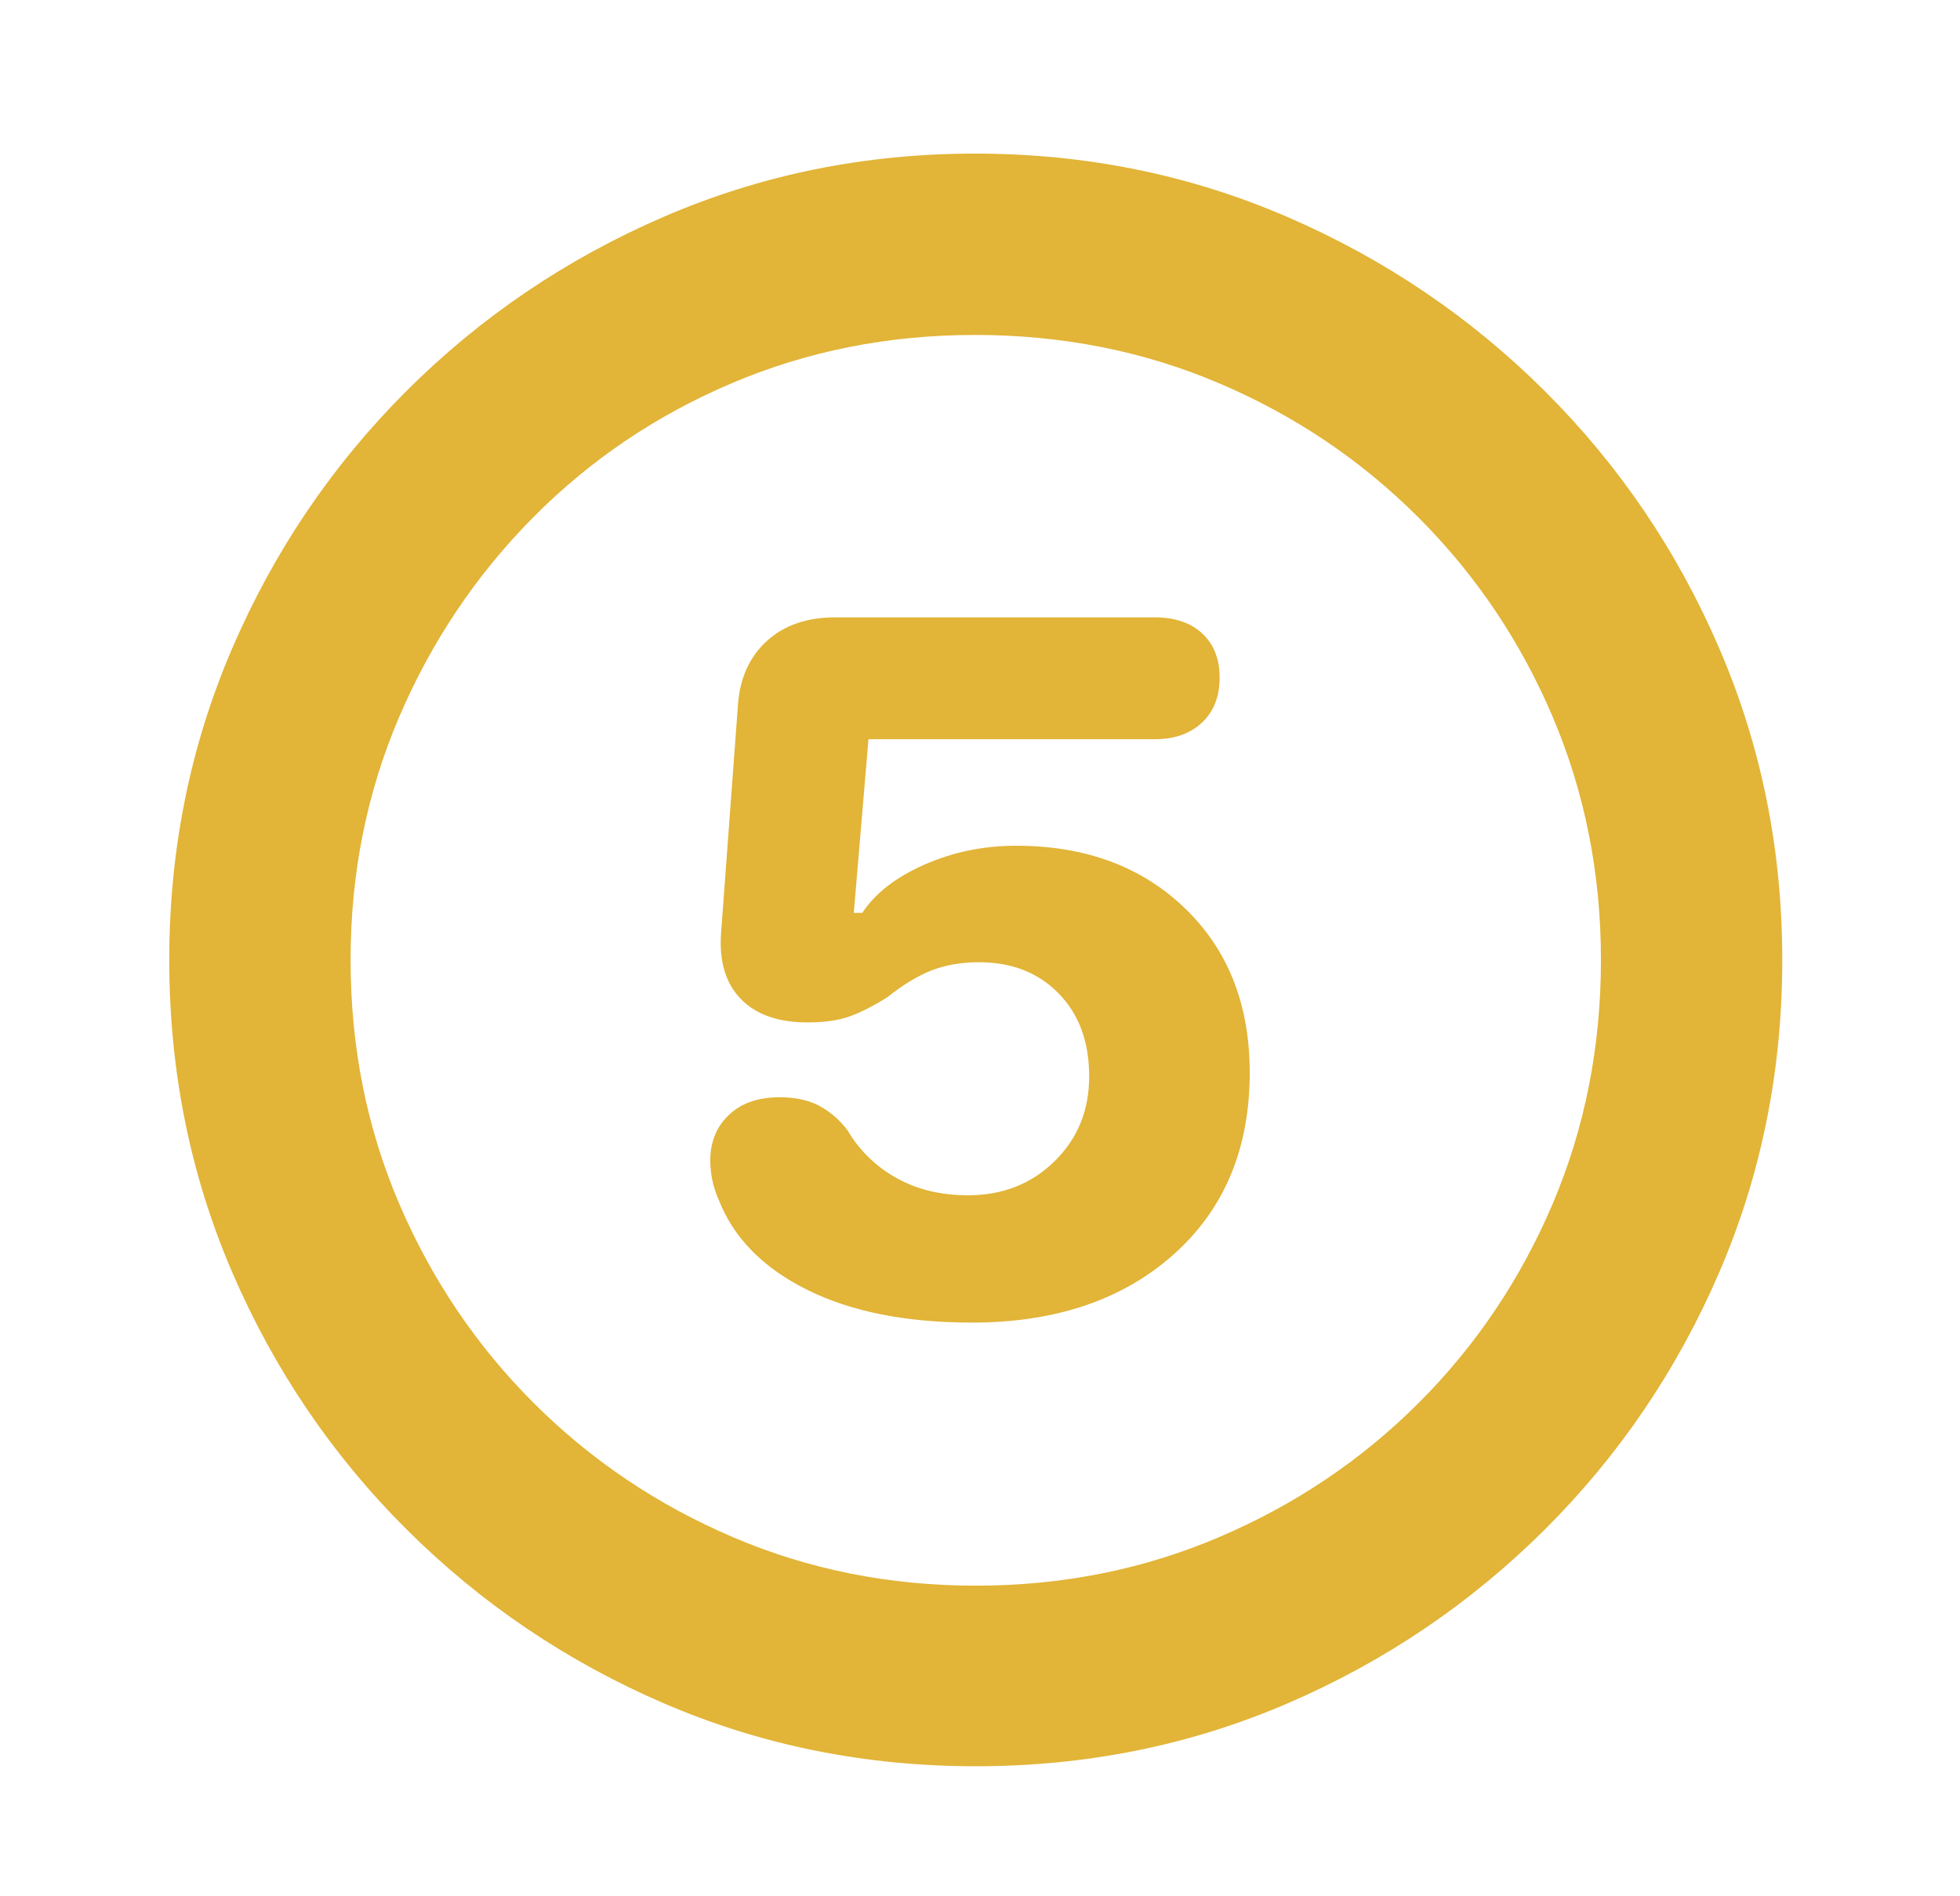 <?xml version="1.0" encoding="UTF-8"?>
<svg width="31px" height="30px" viewBox="0 0 31 30" version="1.1" xmlns="http://www.w3.org/2000/svg" xmlns:xlink="http://www.w3.org/1999/xlink">
    <title>step.5</title>
    <g id="step.5" stroke="none" stroke-width="1" fill="none" fill-rule="evenodd">
        <path d="M15.433,27.943 C17.183,27.943 18.826,27.611 20.365,26.948 C21.903,26.285 23.26,25.367 24.436,24.195 C25.611,23.023 26.531,21.666 27.194,20.124 C27.858,18.582 28.189,16.936 28.189,15.187 C28.189,13.445 27.858,11.803 27.194,10.261 C26.531,8.719 25.611,7.362 24.436,6.19 C23.26,5.018 21.901,4.098 20.358,3.431 C18.816,2.764 17.17,2.43 15.421,2.43 C13.679,2.43 12.037,2.764 10.495,3.431 C8.953,4.098 7.596,5.018 6.424,6.19 C5.252,7.362 4.335,8.719 3.671,10.261 C3.008,11.803 2.677,13.445 2.677,15.187 C2.677,16.936 3.008,18.582 3.671,20.124 C4.335,21.666 5.254,23.023 6.43,24.195 C7.606,25.367 8.963,26.285 10.501,26.948 C12.039,27.611 13.683,27.943 15.433,27.943 Z M15.433,25.086 C14.066,25.086 12.784,24.83 11.588,24.317 C10.391,23.805 9.342,23.097 8.438,22.193 C7.535,21.29 6.827,20.24 6.314,19.044 C5.802,17.848 5.545,16.562 5.545,15.187 C5.545,13.819 5.802,12.538 6.314,11.341 C6.827,10.145 7.533,9.093 8.432,8.186 C9.331,7.278 10.379,6.57 11.575,6.062 C12.772,5.553 14.053,5.299 15.421,5.299 C16.796,5.299 18.082,5.553 19.278,6.062 C20.474,6.57 21.526,7.278 22.434,8.186 C23.341,9.093 24.049,10.145 24.558,11.341 C25.066,12.538 25.321,13.819 25.321,15.187 C25.321,16.562 25.066,17.848 24.558,19.044 C24.049,20.24 23.343,21.29 22.44,22.193 C21.536,23.097 20.485,23.805 19.284,24.317 C18.084,24.83 16.8,25.086 15.433,25.086 Z M15.372,20.924 C16.69,20.924 17.752,20.566 18.558,19.85 C19.364,19.133 19.766,18.173 19.766,16.969 C19.766,15.895 19.425,15.028 18.741,14.369 C18.057,13.709 17.166,13.38 16.068,13.38 C15.555,13.38 15.073,13.48 14.621,13.679 C14.169,13.878 13.842,14.133 13.638,14.442 L13.504,14.442 L13.736,11.695 L18.265,11.695 C18.574,11.695 18.822,11.608 19.01,11.433 C19.197,11.258 19.29,11.02 19.29,10.719 C19.29,10.426 19.199,10.194 19.016,10.023 C18.833,9.852 18.582,9.767 18.265,9.767 L13.211,9.767 C12.764,9.767 12.403,9.891 12.131,10.139 C11.858,10.387 11.706,10.719 11.673,11.134 L11.405,14.759 C11.372,15.207 11.476,15.555 11.716,15.803 C11.956,16.051 12.308,16.175 12.772,16.175 C13.04,16.175 13.264,16.143 13.443,16.078 C13.622,16.013 13.822,15.911 14.041,15.772 C14.285,15.577 14.517,15.437 14.737,15.351 C14.957,15.266 15.205,15.223 15.482,15.223 C16.003,15.223 16.424,15.388 16.745,15.718 C17.067,16.047 17.227,16.485 17.227,17.03 C17.227,17.567 17.044,18.014 16.678,18.373 C16.312,18.731 15.856,18.91 15.311,18.91 C14.879,18.91 14.501,18.818 14.176,18.635 C13.85,18.452 13.594,18.202 13.406,17.884 C13.284,17.722 13.138,17.593 12.967,17.5 C12.796,17.406 12.585,17.359 12.332,17.359 C11.99,17.359 11.722,17.453 11.527,17.64 C11.331,17.827 11.234,18.067 11.234,18.36 C11.234,18.572 11.278,18.779 11.368,18.983 C11.604,19.585 12.07,20.059 12.766,20.405 C13.461,20.751 14.33,20.924 15.372,20.924 Z" id="􀁂" fill="#E2B437" fill-rule="nonzero"></path>
    </g>
</svg>